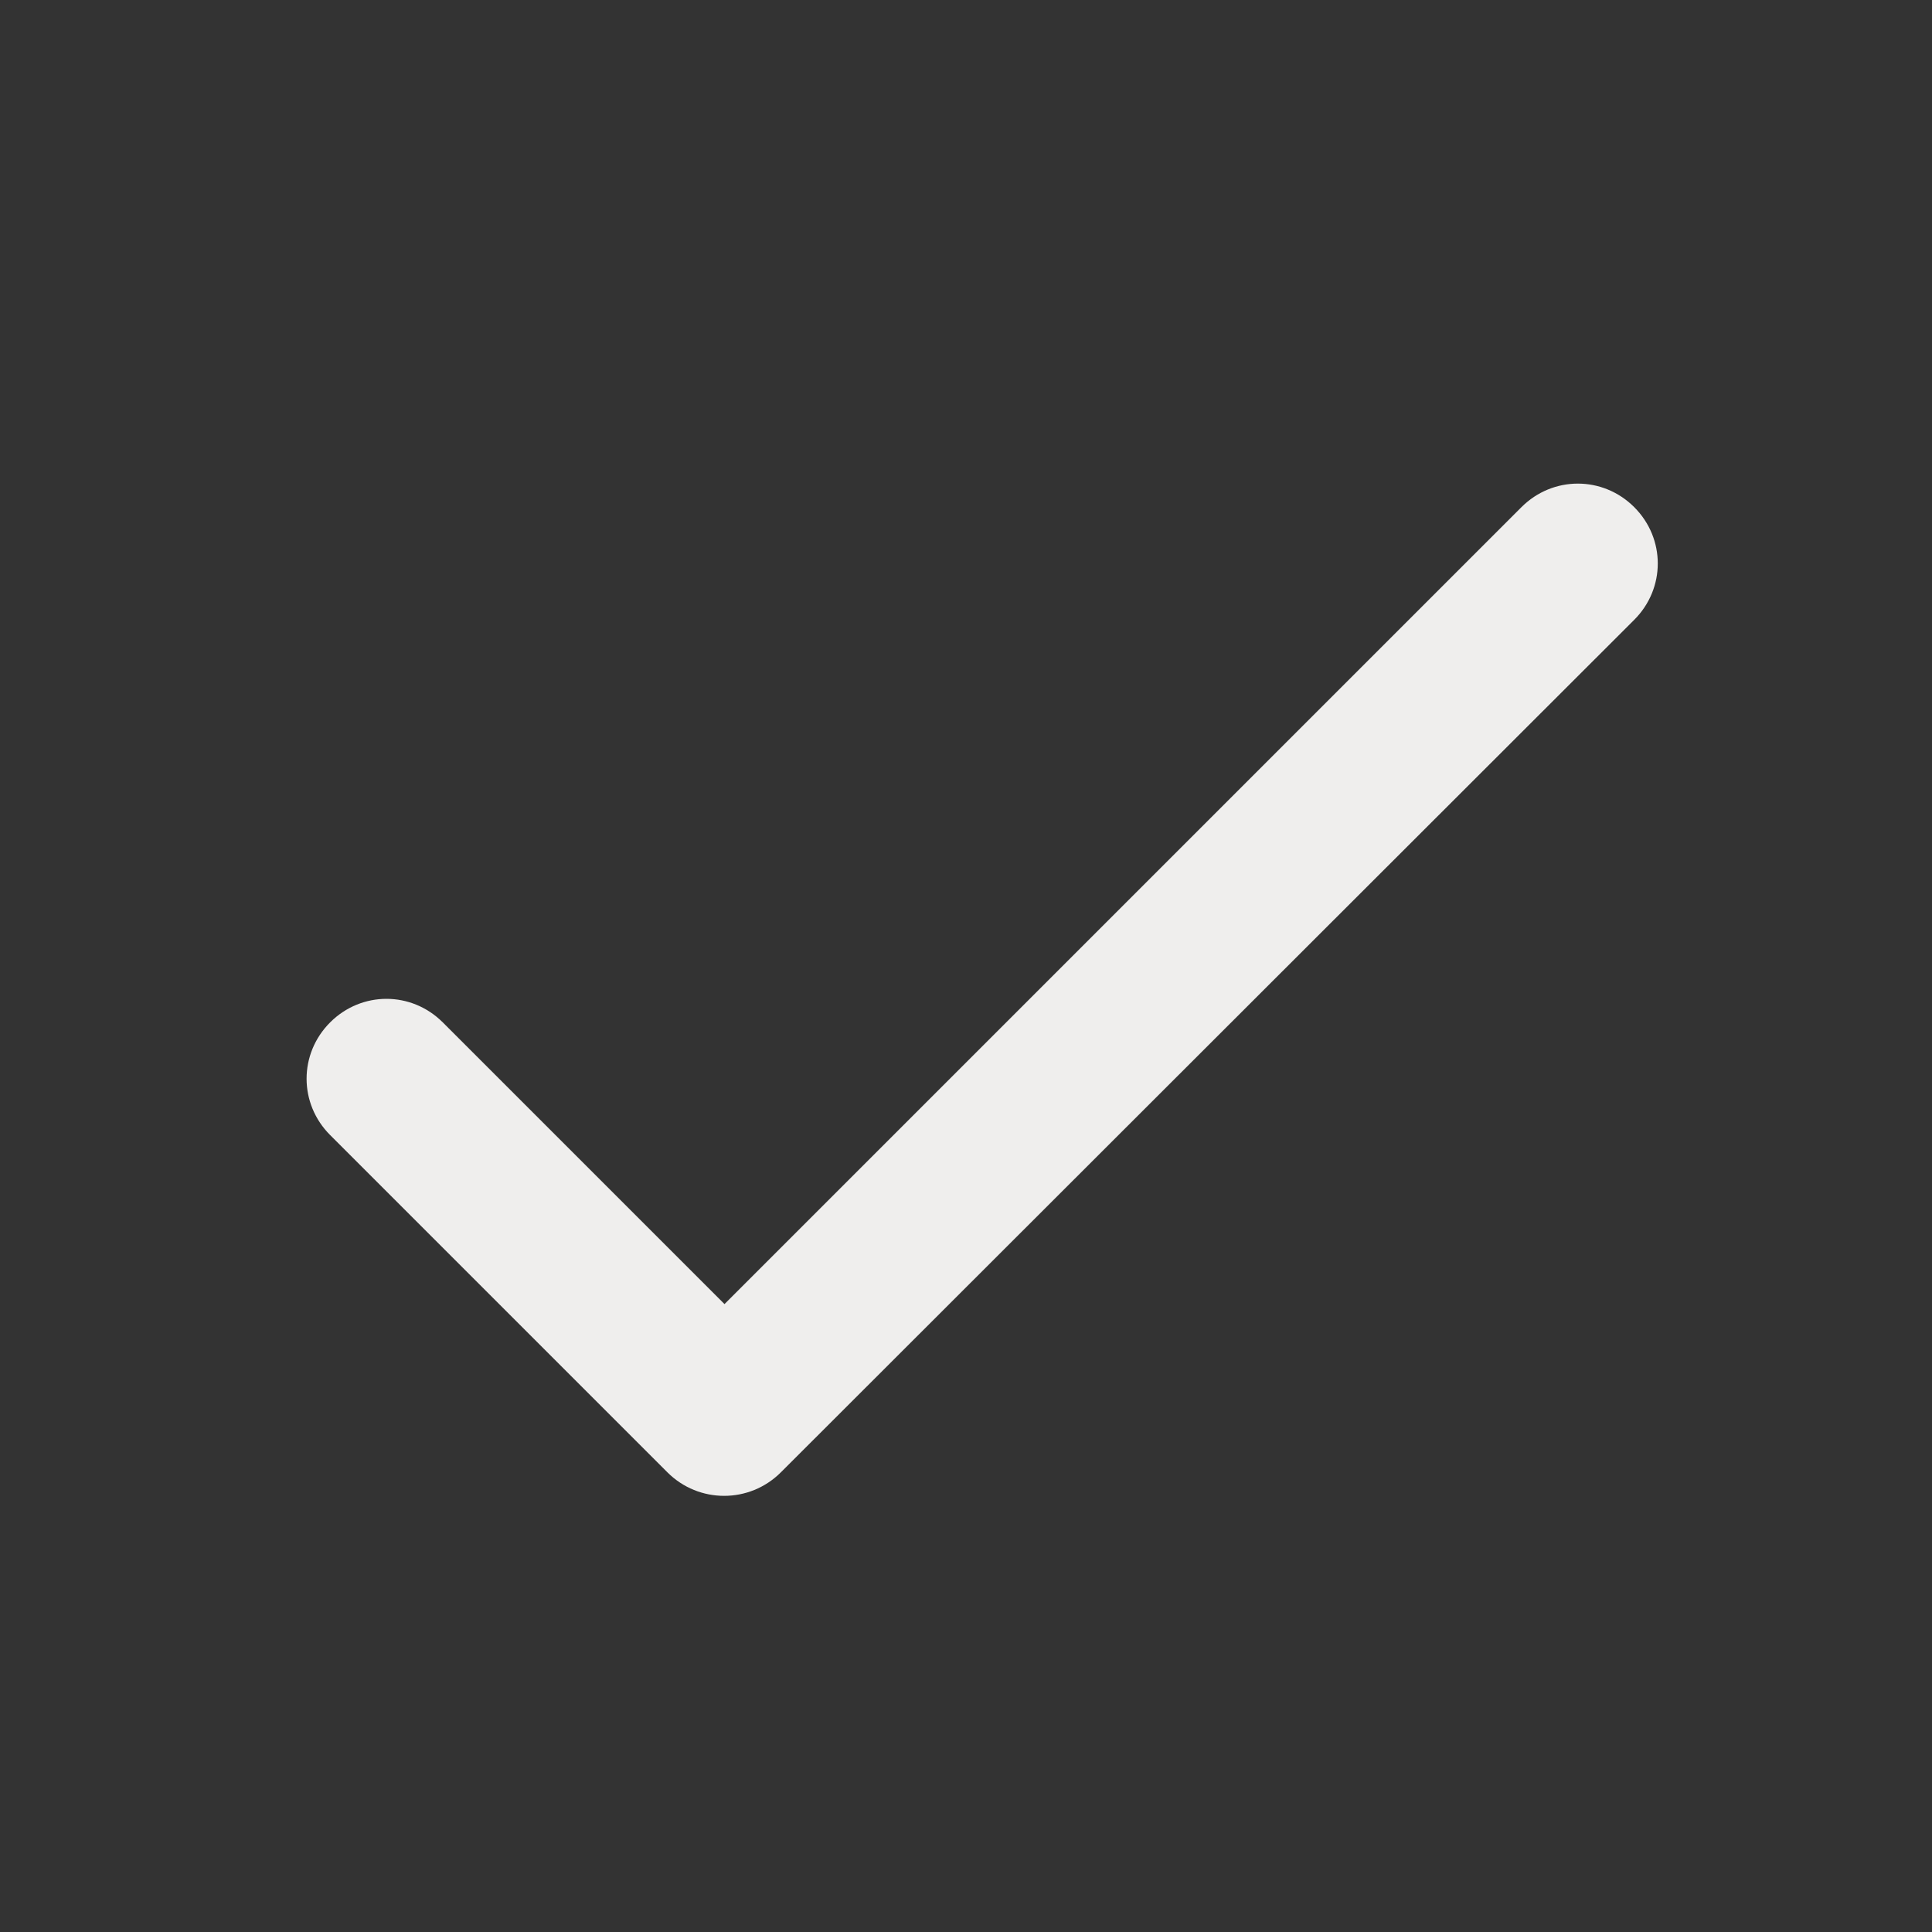 <svg xmlns="http://www.w3.org/2000/svg" xmlns:xlink="http://www.w3.org/1999/xlink" width="16" height="16" viewBox="0 0 16 16">
  <rect x="0" y="0" width="16" height="16" fill="#333333" stroke="none"/>
  <defs>
    <rect id="rect-1" width="16" height="16" x="0" y="0"/>
    <mask id="mask-2" maskContentUnits="userSpaceOnUse" maskUnits="userSpaceOnUse">
      <rect width="16" height="16" x="0" y="0" fill="black"/>
      <use fill="white" xlink:href="#rect-1"/>
    </mask>
  </defs>
  <g>
    <use fill="none" xlink:href="#rect-1"/>
    <g mask="url(#mask-2)">
      <path fill="none" d="M0 0h16v16H0V0z"/>
      <path fill="rgb(239,238,237)" fill-rule="evenodd" d="M6 10.8L3.667 8.467c-.26-.26-.673-.26-.933 0s-.26.673 0 .933l2.793 2.793c.26.26.68.26.94 0l7.067-7.06c.26-.26.26-.673 0-.933S12.86 3.94 12.6 4.2L6 10.8z"/>
    </g>
  </g>
</svg>
